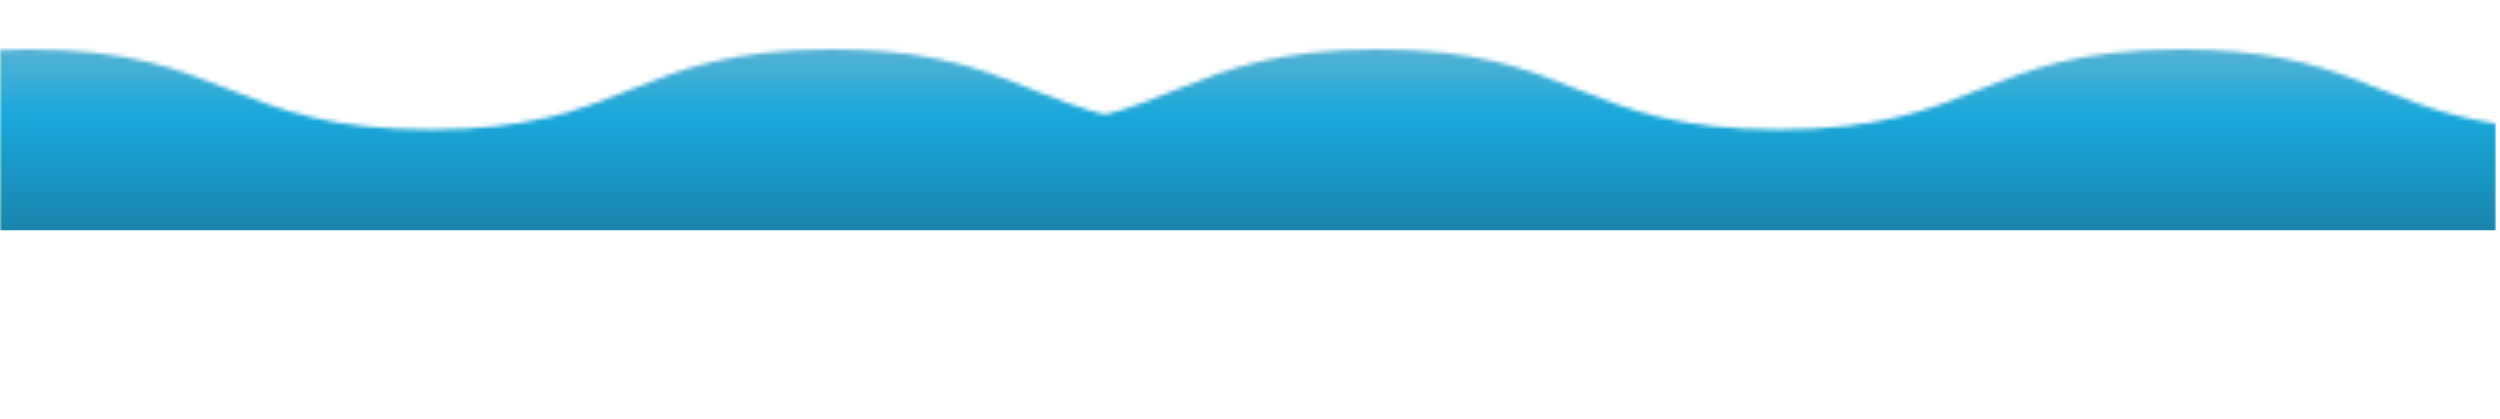 <svg width="608" height="102" fill="none" xmlns="http://www.w3.org/2000/svg"><mask id="j" style="mask-type:alpha" maskUnits="userSpaceOnUse" x="0" y="0" width="608" height="102"><g clip-path="url(#a)"><g style="mix-blend-mode:color-burn"><path style="mix-blend-mode:color-burn" d="M606.998 30.061C577.697 25.526 570.922 12 530.253 12c-48.808 0-48.808 19.523-97.669 19.523S383.776 12 334.959 12s-48.756 19.563-97.564 19.563c-29.917 0-41.523-7.34-57.264-13.029v105.663h426.867V30.061Z" fill="url(#b)"/><path style="mix-blend-mode:color-burn" d="M578.931 53.523c-48.808 0-48.808-19.533-97.608-19.533-48.799 0-48.817 19.533-97.669 19.533s-48.773-19.483-97.59-19.483-48.799 19.483-97.608 19.483c-4.153 0-7.919-.149-11.438-.407v93.032H607v-95.48a123.3 123.3 0 0 1-28.069 2.855Z" fill="url(#c)"/><path style="mix-blend-mode:color-burn" d="M606.999 78.865c-27.822-4.794-35.196-17.783-74.977-17.783-48.808 0-48.808 19.533-97.625 19.533s-48.808-19.533-97.669-19.533-48.755 19.533-97.564 19.533c-29.916 0-41.522-7.35-57.264-13.028v105.692h425.099V78.865Z" fill="url(#d)"/><path style="mix-blend-mode:color-burn" d="M593.08 102.566c-48.8 0-48.8-19.534-97.608-19.534-48.808 0-48.817 19.534-97.669 19.534s-48.808-19.534-97.617-19.534c-48.808 0-48.773 19.534-97.572 19.534A127.03 127.03 0 0 1 177 100.258v94.902h430v-93.201c-4.171.388-8.773.607-13.92.607Z" fill="url(#e)"/></g><g style="mix-blend-mode:color-burn"><path style="mix-blend-mode:color-burn" d="M278.998 30.061C249.697 25.526 242.922 12 202.253 12c-48.808 0-48.808 19.523-97.669 19.523S55.776 12 6.959 12s-48.756 19.563-97.564 19.563c-29.917 0-41.523-7.34-57.264-13.029v105.663h426.867V30.061Z" fill="url(#f)"/><path style="mix-blend-mode:color-burn" d="M250.931 53.523c-48.808 0-48.808-19.533-97.608-19.533-48.799 0-48.817 19.533-97.669 19.533S6.881 34.04-41.936 34.04s-48.8 19.483-97.608 19.483c-4.153 0-7.919-.149-11.438-.407v93.032H279v-95.48a123.3 123.3 0 0 1-28.069 2.855Z" fill="url(#g)"/><path style="mix-blend-mode:color-burn" d="M278.999 78.865c-27.822-4.794-35.196-17.783-74.977-17.783-48.808 0-48.808 19.533-97.625 19.533S57.589 61.082 8.728 61.082c-48.86 0-48.755 19.533-97.563 19.533-29.917 0-41.523-7.35-57.265-13.028v105.692h425.099V78.865Z" fill="url(#h)"/><path style="mix-blend-mode:color-burn" d="M265.08 102.566c-48.8 0-48.8-19.534-97.608-19.534-48.808 0-48.817 19.534-97.67 19.534-48.851 0-48.807-19.534-97.616-19.534-48.808 0-48.773 19.534-97.572 19.534A127.03 127.03 0 0 1-151 100.258v94.902h430v-93.201c-4.171.388-8.773.607-13.92.607Z" fill="url(#i)"/></g></g></mask><g mask="url(#j)"><path fill="url(#k)" fill-opacity=".9" d="M0 0h607v56H0z"/></g><defs><linearGradient id="b" x1="393.569" y1="124.197" x2="393.569" y2="12.04" gradientUnits="userSpaceOnUse"><stop offset=".63" stop-color="#fff"/><stop offset=".71" stop-color="#F1F1F1"/><stop offset=".86" stop-color="#CCC"/><stop offset="1" stop-color="#A5A5A5"/></linearGradient><linearGradient id="c" x1="392.004" y1="146.148" x2="392.004" y2="33.99" gradientUnits="userSpaceOnUse"><stop offset=".63" stop-color="#fff"/><stop offset=".71" stop-color="#F1F1F1"/><stop offset=".86" stop-color="#CCC"/><stop offset="1" stop-color="#A5A5A5"/></linearGradient><linearGradient id="d" x1="394.45" y1="173.24" x2="394.45" y2="61.082" gradientUnits="userSpaceOnUse"><stop offset=".63" stop-color="#fff"/><stop offset=".71" stop-color="#F1F1F1"/><stop offset=".86" stop-color="#CCC"/><stop offset="1" stop-color="#A5A5A5"/></linearGradient><linearGradient id="e" x1="392.004" y1="195.19" x2="392.004" y2="83.032" gradientUnits="userSpaceOnUse"><stop offset=".63" stop-color="#fff"/><stop offset=".71" stop-color="#F1F1F1"/><stop offset=".86" stop-color="#CCC"/><stop offset="1" stop-color="#A5A5A5"/></linearGradient><linearGradient id="f" x1="65.569" y1="124.197" x2="65.569" y2="12.04" gradientUnits="userSpaceOnUse"><stop offset=".63" stop-color="#fff"/><stop offset=".71" stop-color="#F1F1F1"/><stop offset=".86" stop-color="#CCC"/><stop offset="1" stop-color="#A5A5A5"/></linearGradient><linearGradient id="g" x1="64.004" y1="146.148" x2="64.004" y2="33.99" gradientUnits="userSpaceOnUse"><stop offset=".63" stop-color="#fff"/><stop offset=".71" stop-color="#F1F1F1"/><stop offset=".86" stop-color="#CCC"/><stop offset="1" stop-color="#A5A5A5"/></linearGradient><linearGradient id="h" x1="66.45" y1="173.24" x2="66.45" y2="61.082" gradientUnits="userSpaceOnUse"><stop offset=".63" stop-color="#fff"/><stop offset=".71" stop-color="#F1F1F1"/><stop offset=".86" stop-color="#CCC"/><stop offset="1" stop-color="#A5A5A5"/></linearGradient><linearGradient id="i" x1="64.004" y1="195.19" x2="64.004" y2="83.032" gradientUnits="userSpaceOnUse"><stop offset=".63" stop-color="#fff"/><stop offset=".71" stop-color="#F1F1F1"/><stop offset=".86" stop-color="#CCC"/><stop offset="1" stop-color="#A5A5A5"/></linearGradient><linearGradient id="k" x1="303.5" y1="0" x2="303.5" y2="56" gradientUnits="userSpaceOnUse"><stop stop-color="#71B2C9"/><stop offset=".504" stop-color="#009FD7"/><stop offset="1" stop-color="#0078A3"/></linearGradient><clipPath id="a"><path fill="#fff" d="M0 0h607.46v101.96H0z"/></clipPath></defs></svg>